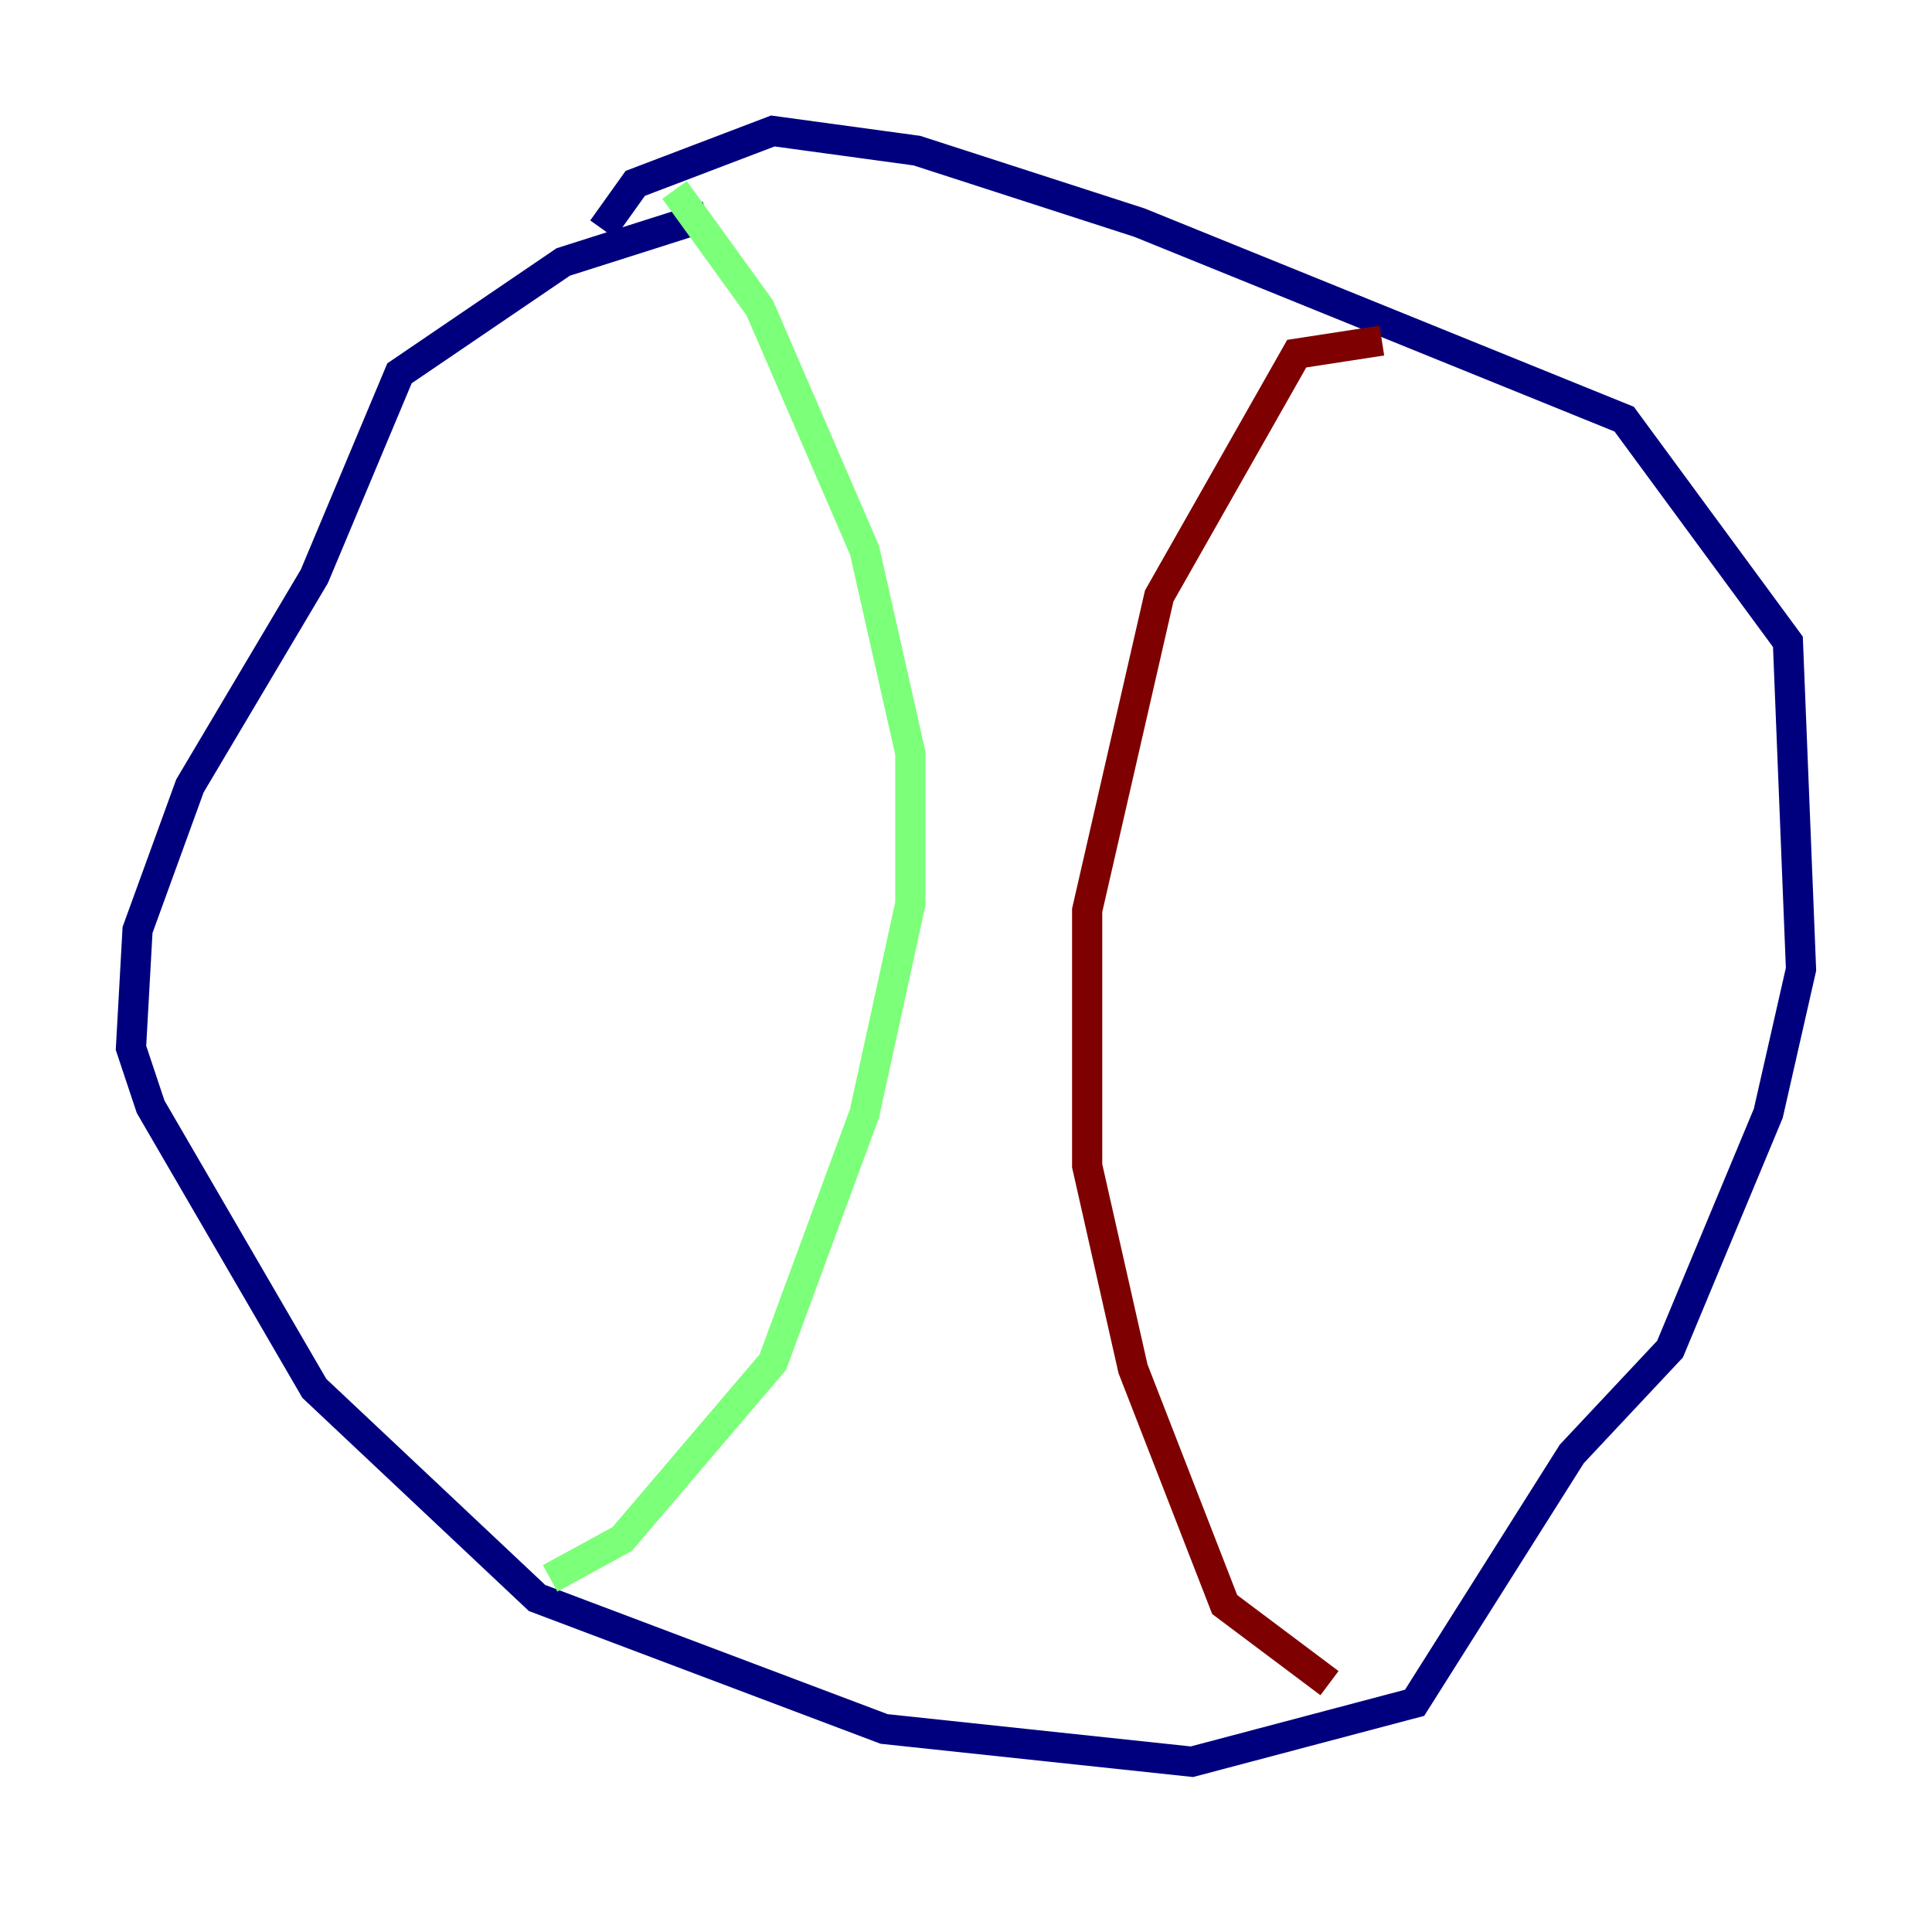 <?xml version="1.0" encoding="utf-8" ?>
<svg baseProfile="tiny" height="128" version="1.2" viewBox="0,0,128,128" width="128" xmlns="http://www.w3.org/2000/svg" xmlns:ev="http://www.w3.org/2001/xml-events" xmlns:xlink="http://www.w3.org/1999/xlink"><defs /><polyline fill="none" points="46.861,14.319 37.315,17.356 26.468,24.732 20.827,38.183 12.583,52.068 9.112,61.614 8.678,69.424 9.98,73.329 20.827,91.986 35.58,105.871 58.576,114.549 78.969,116.719 93.722,112.814 104.136,96.325 110.644,89.383 117.153,73.763 119.322,64.217 118.454,42.522 107.607,27.77 75.498,14.752 60.746,9.98 51.2,8.678 42.088,12.149 39.919,15.186" stroke="#00007f" stroke-width="2" /><polyline fill="none" points="44.691,12.583 50.332,20.393 57.275,36.447 60.312,49.898 60.312,59.878 57.275,73.763 51.2,90.251 41.22,101.966 36.447,104.57" stroke="#7cff79" stroke-width="2" /><polyline fill="none" points="91.552,22.563 85.912,23.43 76.8,39.485 72.027,60.312 72.027,77.234 75.064,90.685 81.139,106.305 88.081,111.512" stroke="#7f0000" stroke-width="2" /></svg>